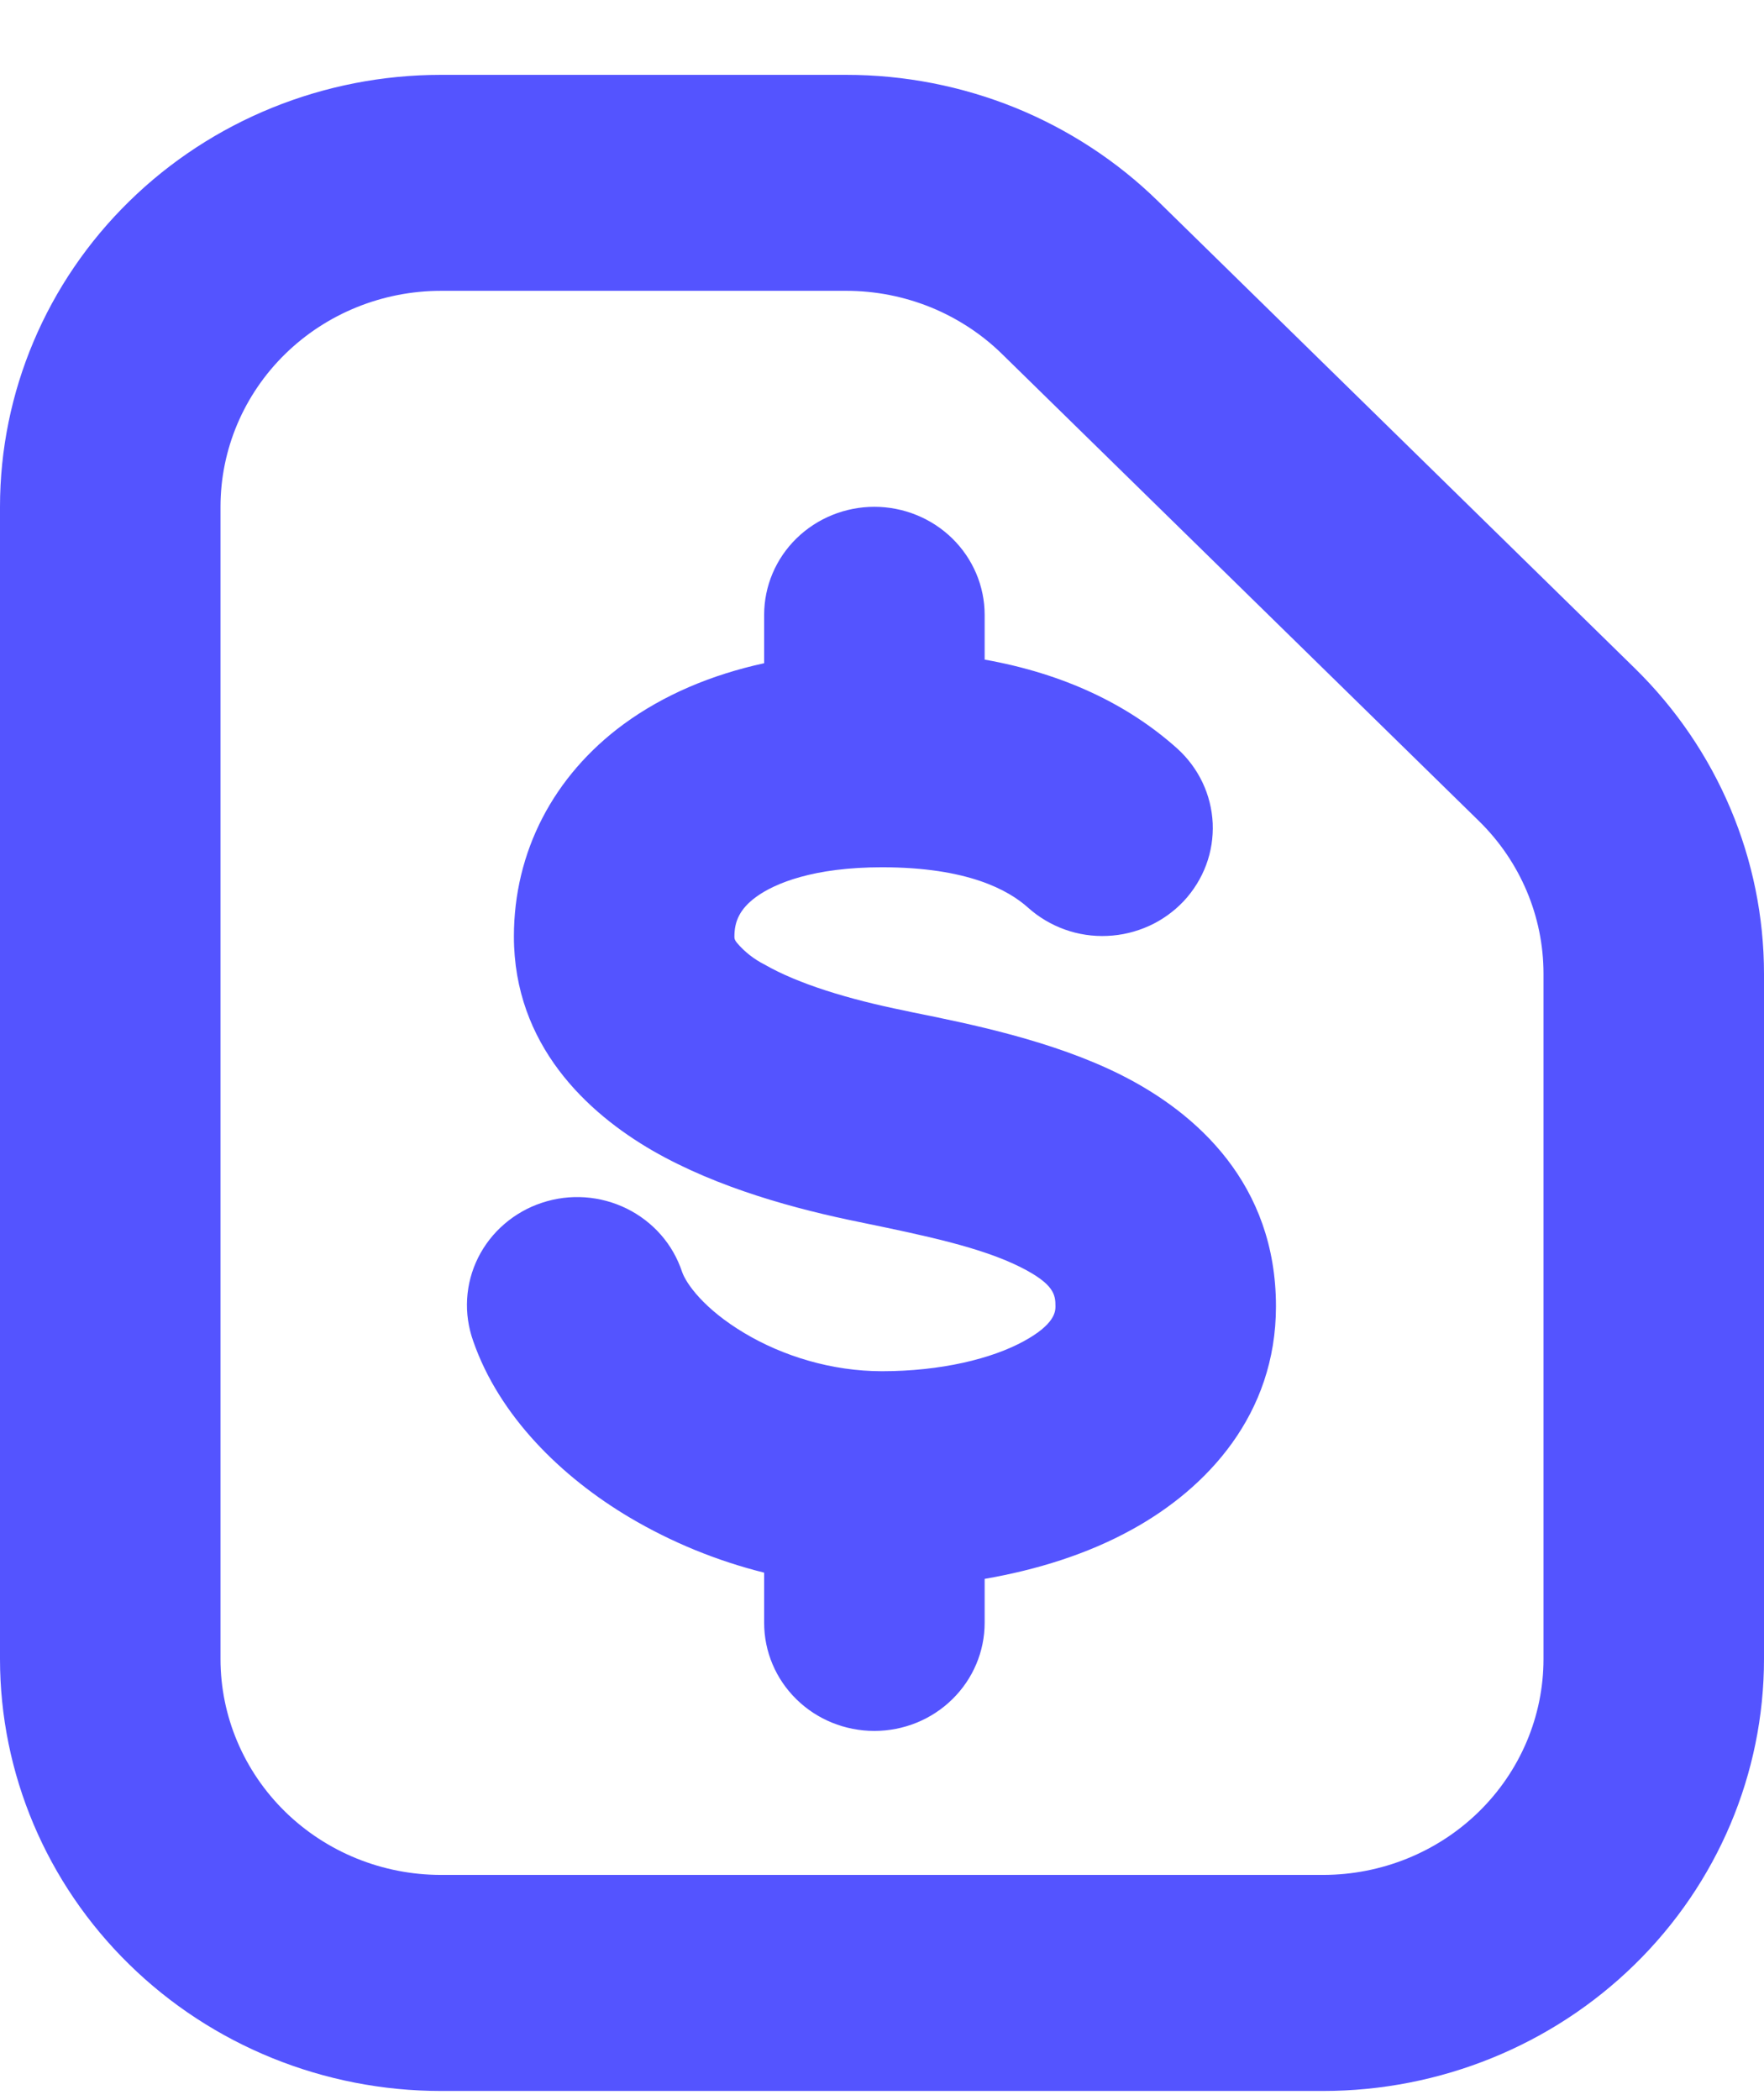 <svg width="21" height="25" viewBox="0 0 21 25" fill="none" xmlns="http://www.w3.org/2000/svg">
    <path fill-rule="evenodd" clip-rule="evenodd" d="M15.75 22.319H5.25C4.554 22.319 3.886 22.048 3.394 21.566C2.902 21.084 2.625 20.43 2.625 19.748V6.033C2.625 5.351 2.902 4.697 3.394 4.215C3.886 3.733 4.554 3.462 5.25 3.462H10.075C10.42 3.462 10.761 3.529 11.08 3.658C11.398 3.788 11.688 3.977 11.931 4.216L17.607 9.774C18.099 10.256 18.375 10.91 18.375 11.591V19.748C18.375 20.43 18.098 21.084 17.606 21.566C17.114 22.048 16.446 22.319 15.75 22.319ZM19.462 7.955C19.95 8.433 20.336 9 20.6 9.624C20.864 10.248 21 10.917 21 11.593V19.748C21 21.112 20.447 22.42 19.462 23.384C18.478 24.349 17.142 24.891 15.75 24.891H5.25C3.858 24.891 2.522 24.349 1.538 23.384C0.553 22.42 0 21.112 0 19.748V6.033C0 4.67 0.553 3.361 1.538 2.397C2.522 1.432 3.858 0.891 5.25 0.891H10.075C10.764 0.891 11.447 1.024 12.085 1.282C12.722 1.541 13.301 1.92 13.788 2.397L19.462 7.955ZM7.425 8.62C7.901 8.272 8.468 8.032 9.097 7.895V7.319C9.097 6.978 9.235 6.651 9.481 6.41C9.727 6.169 10.061 6.033 10.409 6.033C10.757 6.033 11.091 6.169 11.337 6.41C11.583 6.651 11.722 6.978 11.722 7.319V7.852C12.661 8.019 13.424 8.382 14.012 8.908C14.139 9.022 14.242 9.16 14.315 9.313C14.388 9.466 14.429 9.632 14.437 9.801C14.444 9.969 14.418 10.138 14.359 10.296C14.3 10.455 14.209 10.601 14.093 10.726C13.976 10.85 13.836 10.951 13.68 11.022C13.523 11.093 13.354 11.134 13.182 11.141C13.01 11.149 12.838 11.123 12.676 11.065C12.514 11.007 12.365 10.918 12.238 10.804C12.003 10.594 11.517 10.324 10.5 10.324C9.688 10.324 9.226 10.513 9 10.678C8.804 10.822 8.743 10.972 8.743 11.147C8.743 11.171 8.743 11.185 8.771 11.221C8.862 11.329 8.975 11.418 9.102 11.482C9.504 11.713 10.104 11.896 10.768 12.03L10.855 12.049C11.545 12.188 12.528 12.387 13.34 12.793C14.255 13.251 15.19 14.101 15.19 15.551C15.19 16.837 14.371 17.716 13.475 18.208C12.947 18.5 12.341 18.688 11.722 18.795V19.319C11.722 19.66 11.583 19.987 11.337 20.228C11.091 20.47 10.757 20.605 10.409 20.605C10.061 20.605 9.727 20.47 9.481 20.228C9.235 19.987 9.097 19.66 9.097 19.319V18.721C8.533 18.58 7.993 18.359 7.495 18.064C6.685 17.583 5.943 16.858 5.633 15.963C5.576 15.802 5.551 15.632 5.561 15.462C5.571 15.292 5.615 15.126 5.691 14.973C5.767 14.82 5.874 14.683 6.004 14.571C6.135 14.458 6.287 14.372 6.451 14.318C6.616 14.263 6.79 14.241 6.963 14.253C7.137 14.265 7.306 14.311 7.461 14.387C7.616 14.464 7.754 14.569 7.868 14.699C7.981 14.828 8.066 14.978 8.12 15.14C8.167 15.277 8.377 15.58 8.86 15.868C9.319 16.143 9.902 16.323 10.5 16.323C11.2 16.323 11.809 16.175 12.191 15.964C12.555 15.765 12.565 15.615 12.565 15.551C12.565 15.414 12.551 15.286 12.147 15.083C11.676 14.848 11.021 14.71 10.234 14.548C9.485 14.396 8.549 14.146 7.77 13.698C6.989 13.247 6.118 12.438 6.118 11.147C6.118 10.141 6.587 9.236 7.425 8.62Z" fill="#5454FF"/>
</svg>
